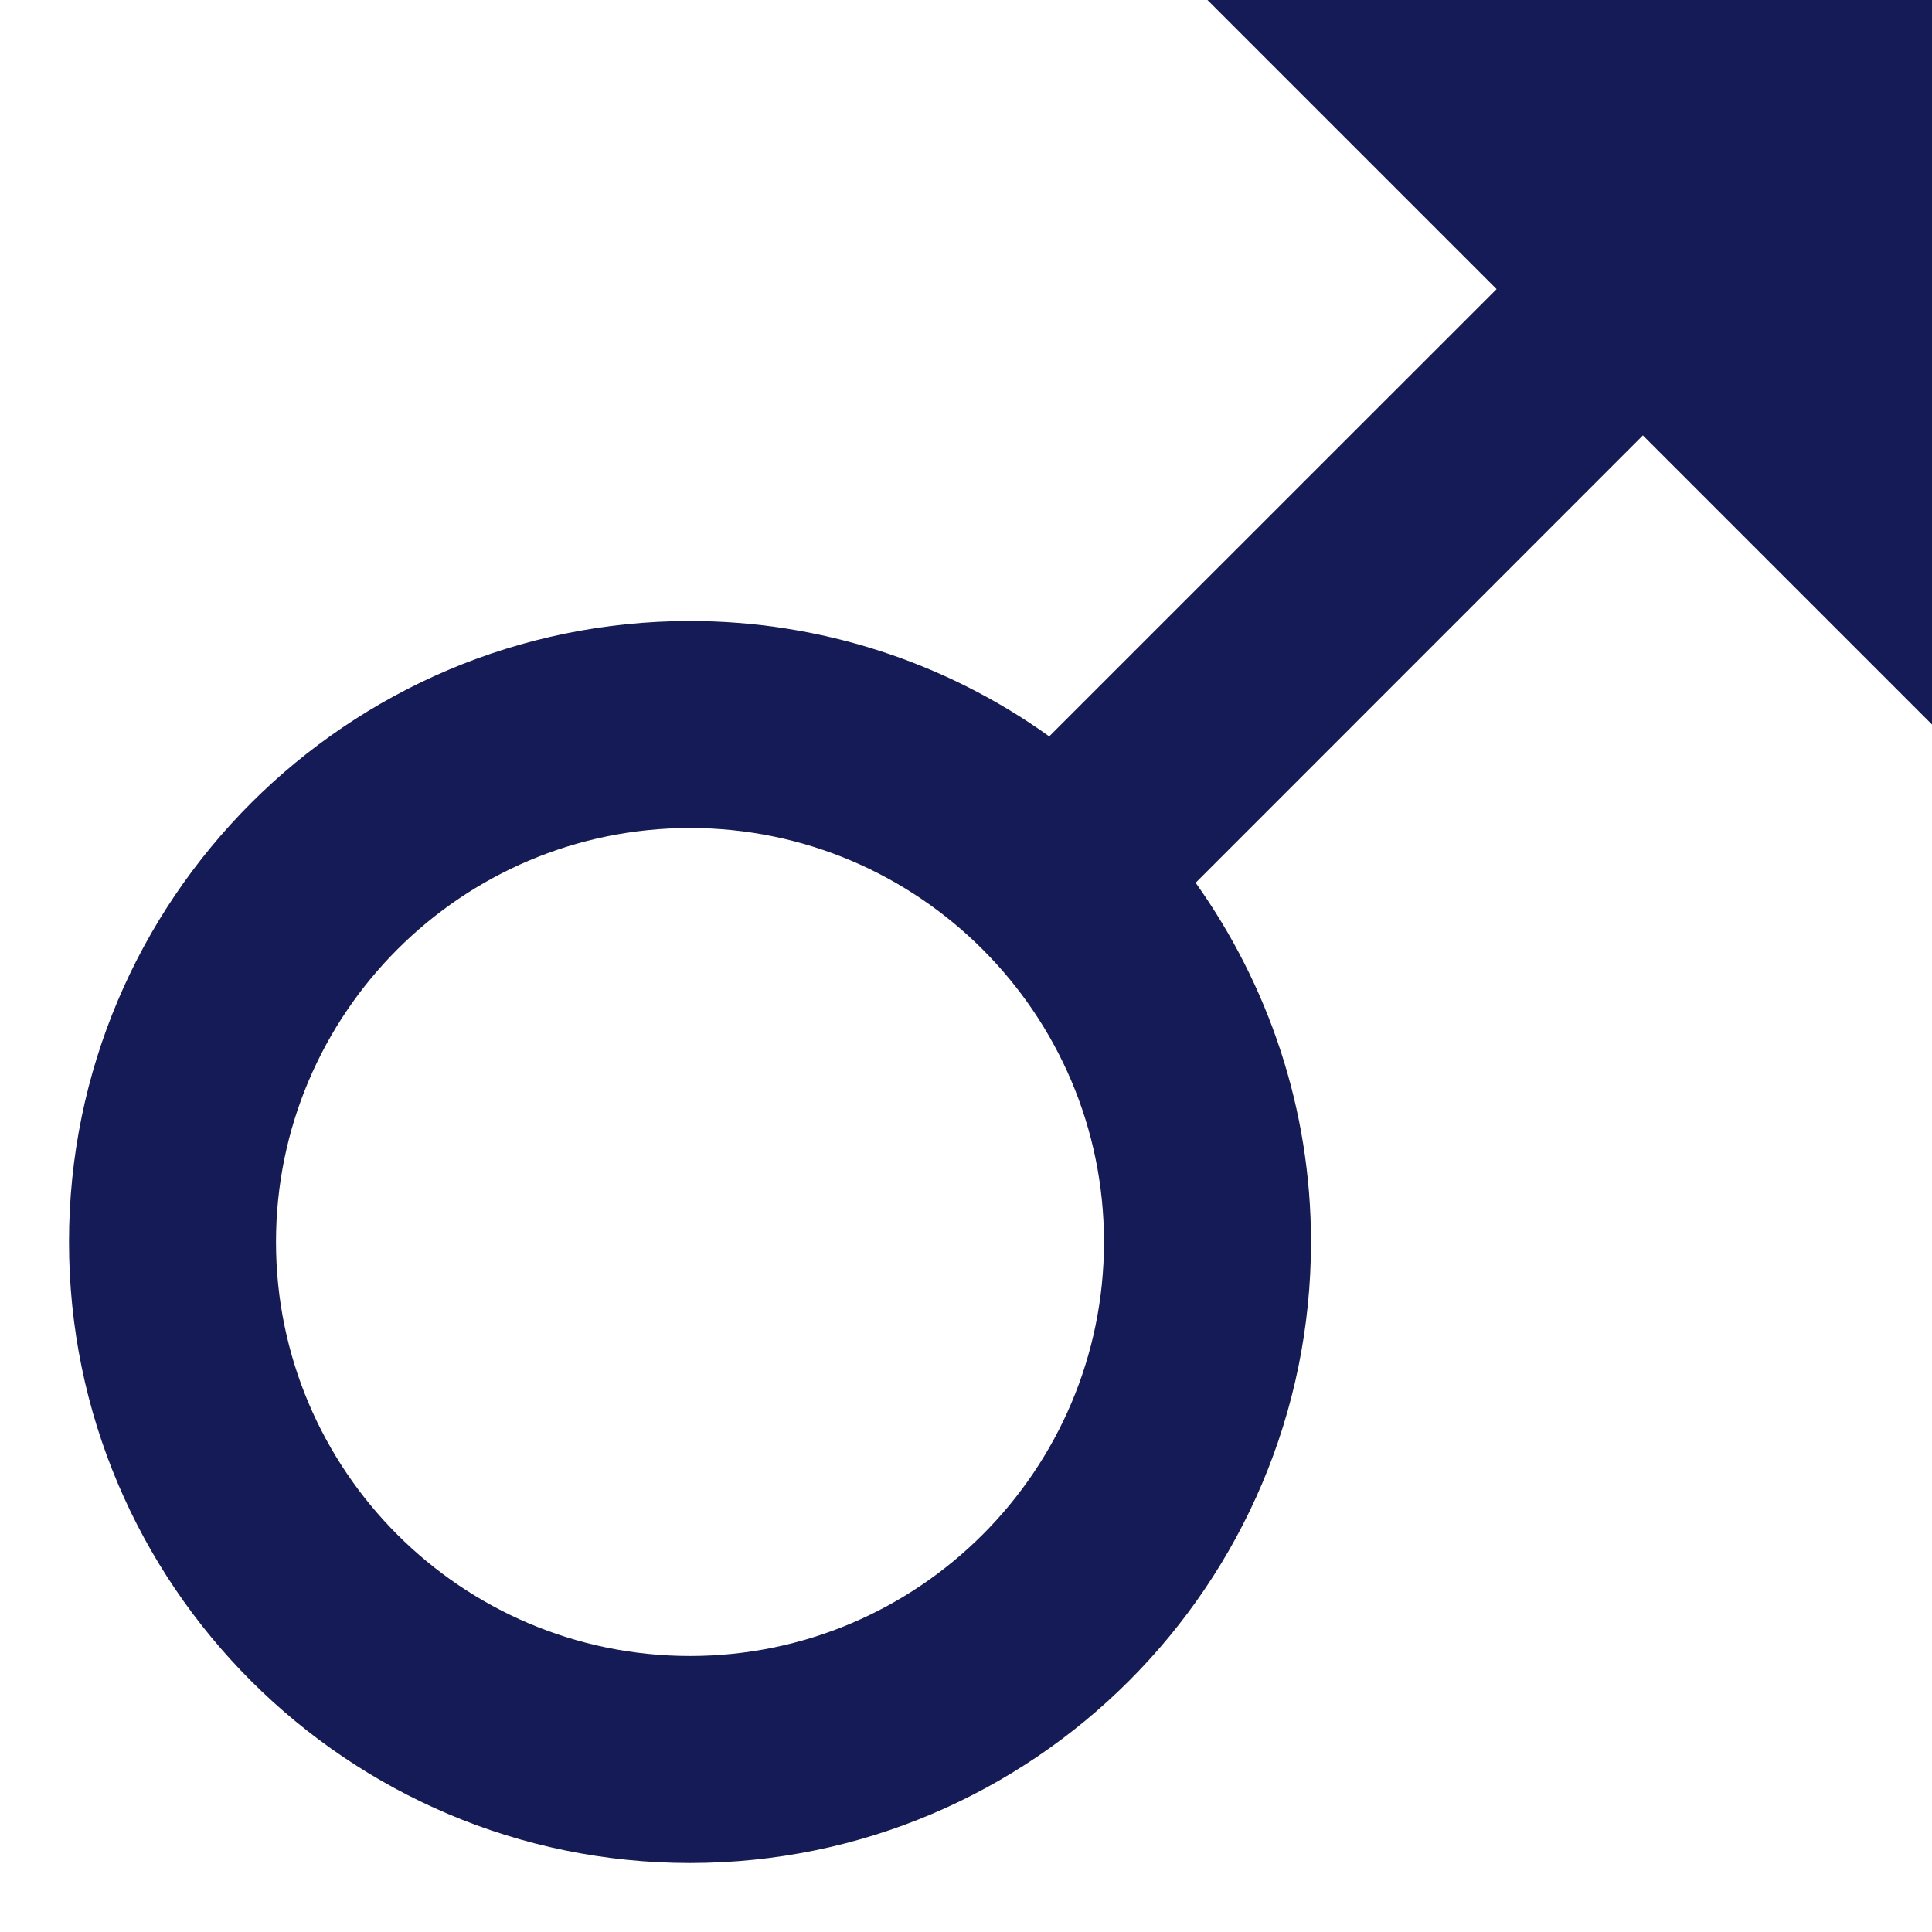 <svg width="14" height="14" viewBox="0 0 14 14" fill="none" xmlns="http://www.w3.org/2000/svg">
<path d="M14 5.25V0H8.75L10.845 2.095L7.603 5.336C6.844 4.792 5.934 4.5 5 4.5C2.518 4.5 0.5 6.518 0.5 9C0.5 11.482 2.518 13.5 5 13.5C7.482 13.5 9.5 11.482 9.5 9C9.5 8.03 9.188 7.133 8.664 6.397L11.905 3.155L14 5.25ZM5 12C3.345 12 2 10.655 2 9C2 7.346 3.345 6 5 6C6.654 6 8 7.346 8 9C8 10.655 6.654 12 5 12Z" fill="#141B56"/>
</svg>
